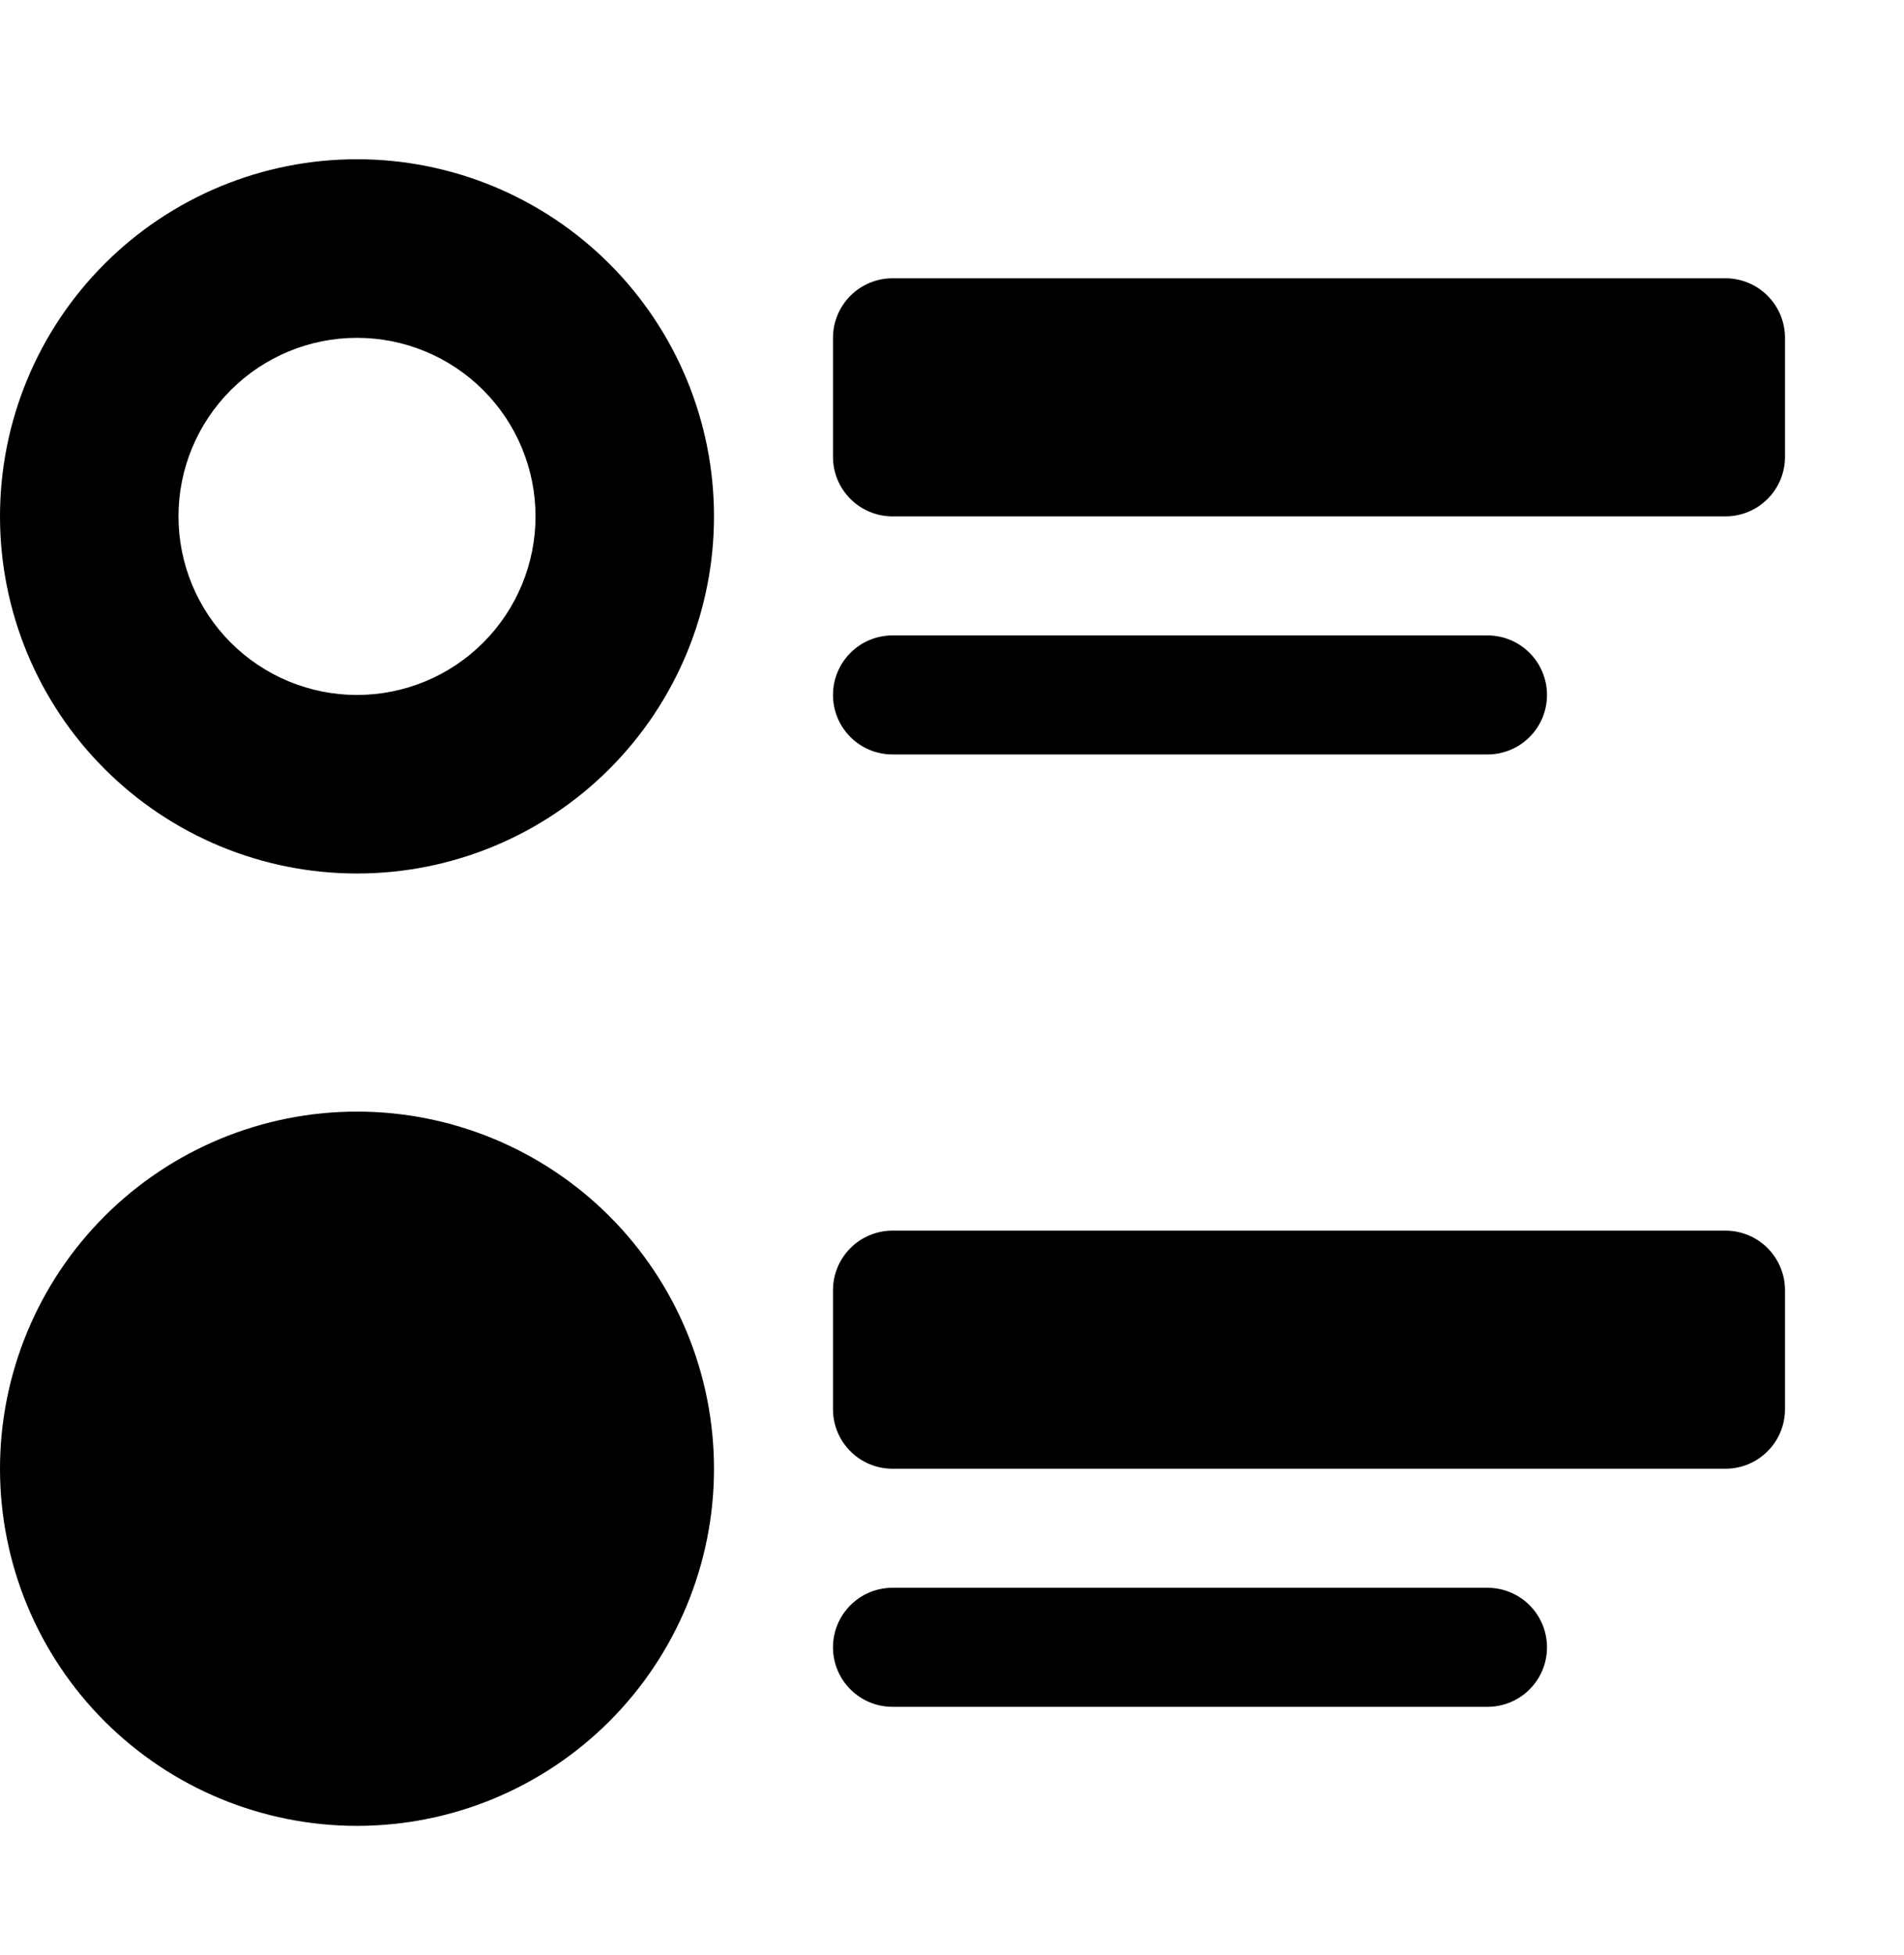 <svg width="38" height="39" viewBox="0 0 38 39" fill="none" xmlns="http://www.w3.org/2000/svg">
<g clip-path="url(#clip0_28_270)">
<path d="M16.625 6.74C16.625 6.425 16.75 6.123 16.973 5.9C17.195 5.677 17.498 5.552 17.812 5.552H34.438C34.752 5.552 35.054 5.677 35.277 5.9C35.5 6.123 35.625 6.425 35.625 6.74V9.115C35.625 9.43 35.5 9.732 35.277 9.954C35.054 10.177 34.752 10.302 34.438 10.302H17.812C17.498 10.302 17.195 10.177 16.973 9.954C16.75 9.732 16.625 9.43 16.625 9.115V6.74ZM1.06171e-07 29.302C1.06171e-07 27.413 0.751 25.6 2.087 24.264C3.423 22.928 5.235 22.177 7.125 22.177C9.015 22.177 10.827 22.928 12.163 24.264C13.499 25.6 14.25 27.413 14.25 29.302C14.25 31.192 13.499 33.004 12.163 34.34C10.827 35.676 9.015 36.427 7.125 36.427C5.235 36.427 3.423 35.676 2.087 34.34C0.751 33.004 1.06171e-07 31.192 1.06171e-07 29.302ZM16.625 25.74C16.625 25.425 16.75 25.123 16.973 24.9C17.195 24.677 17.498 24.552 17.812 24.552H34.438C34.752 24.552 35.054 24.677 35.277 24.9C35.5 25.123 35.625 25.425 35.625 25.74V28.115C35.625 28.43 35.5 28.732 35.277 28.954C35.054 29.177 34.752 29.302 34.438 29.302H17.812C17.498 29.302 17.195 29.177 16.973 28.954C16.75 28.732 16.625 28.43 16.625 28.115V25.74ZM16.625 13.865C16.625 13.55 16.75 13.248 16.973 13.025C17.195 12.802 17.498 12.677 17.812 12.677H29.688C30.002 12.677 30.305 12.802 30.527 13.025C30.75 13.248 30.875 13.55 30.875 13.865C30.875 14.18 30.75 14.482 30.527 14.704C30.305 14.927 30.002 15.052 29.688 15.052H17.812C17.498 15.052 17.195 14.927 16.973 14.704C16.75 14.482 16.625 14.18 16.625 13.865ZM16.625 32.865C16.625 32.55 16.75 32.248 16.973 32.025C17.195 31.802 17.498 31.677 17.812 31.677H29.688C30.002 31.677 30.305 31.802 30.527 32.025C30.75 32.248 30.875 32.55 30.875 32.865C30.875 33.18 30.75 33.482 30.527 33.704C30.305 33.927 30.002 34.052 29.688 34.052H17.812C17.498 34.052 17.195 33.927 16.973 33.704C16.75 33.482 16.625 33.18 16.625 32.865ZM7.125 3.177C6.189 3.177 5.263 3.361 4.398 3.719C3.534 4.078 2.748 4.602 2.087 5.264C1.425 5.926 0.9 6.711 0.542 7.575C0.184 8.44 0 9.366 0 10.302C0 11.238 0.184 12.164 0.542 13.029C0.9 13.893 1.425 14.679 2.087 15.34C2.748 16.002 3.534 16.527 4.398 16.885C5.263 17.243 6.189 17.427 7.125 17.427C9.015 17.427 10.827 16.677 12.163 15.34C13.499 14.004 14.25 12.192 14.25 10.302C14.25 8.412 13.499 6.6 12.163 5.264C10.827 3.928 9.015 3.177 7.125 3.177ZM7.125 13.865C6.18 13.865 5.274 13.489 4.606 12.821C3.938 12.153 3.562 11.247 3.562 10.302C3.562 9.357 3.938 8.451 4.606 7.783C5.274 7.115 6.18 6.74 7.125 6.74C8.07 6.74 8.976 7.115 9.644 7.783C10.312 8.451 10.688 9.357 10.688 10.302C10.688 11.247 10.312 12.153 9.644 12.821C8.976 13.489 8.07 13.865 7.125 13.865Z" fill="black"/>
</g>
<defs>
<clipPath id="clip0_28_270">
<rect width="38" height="38" fill="white" transform="translate(0 0.802)"/>
</clipPath>
</defs>
</svg>
